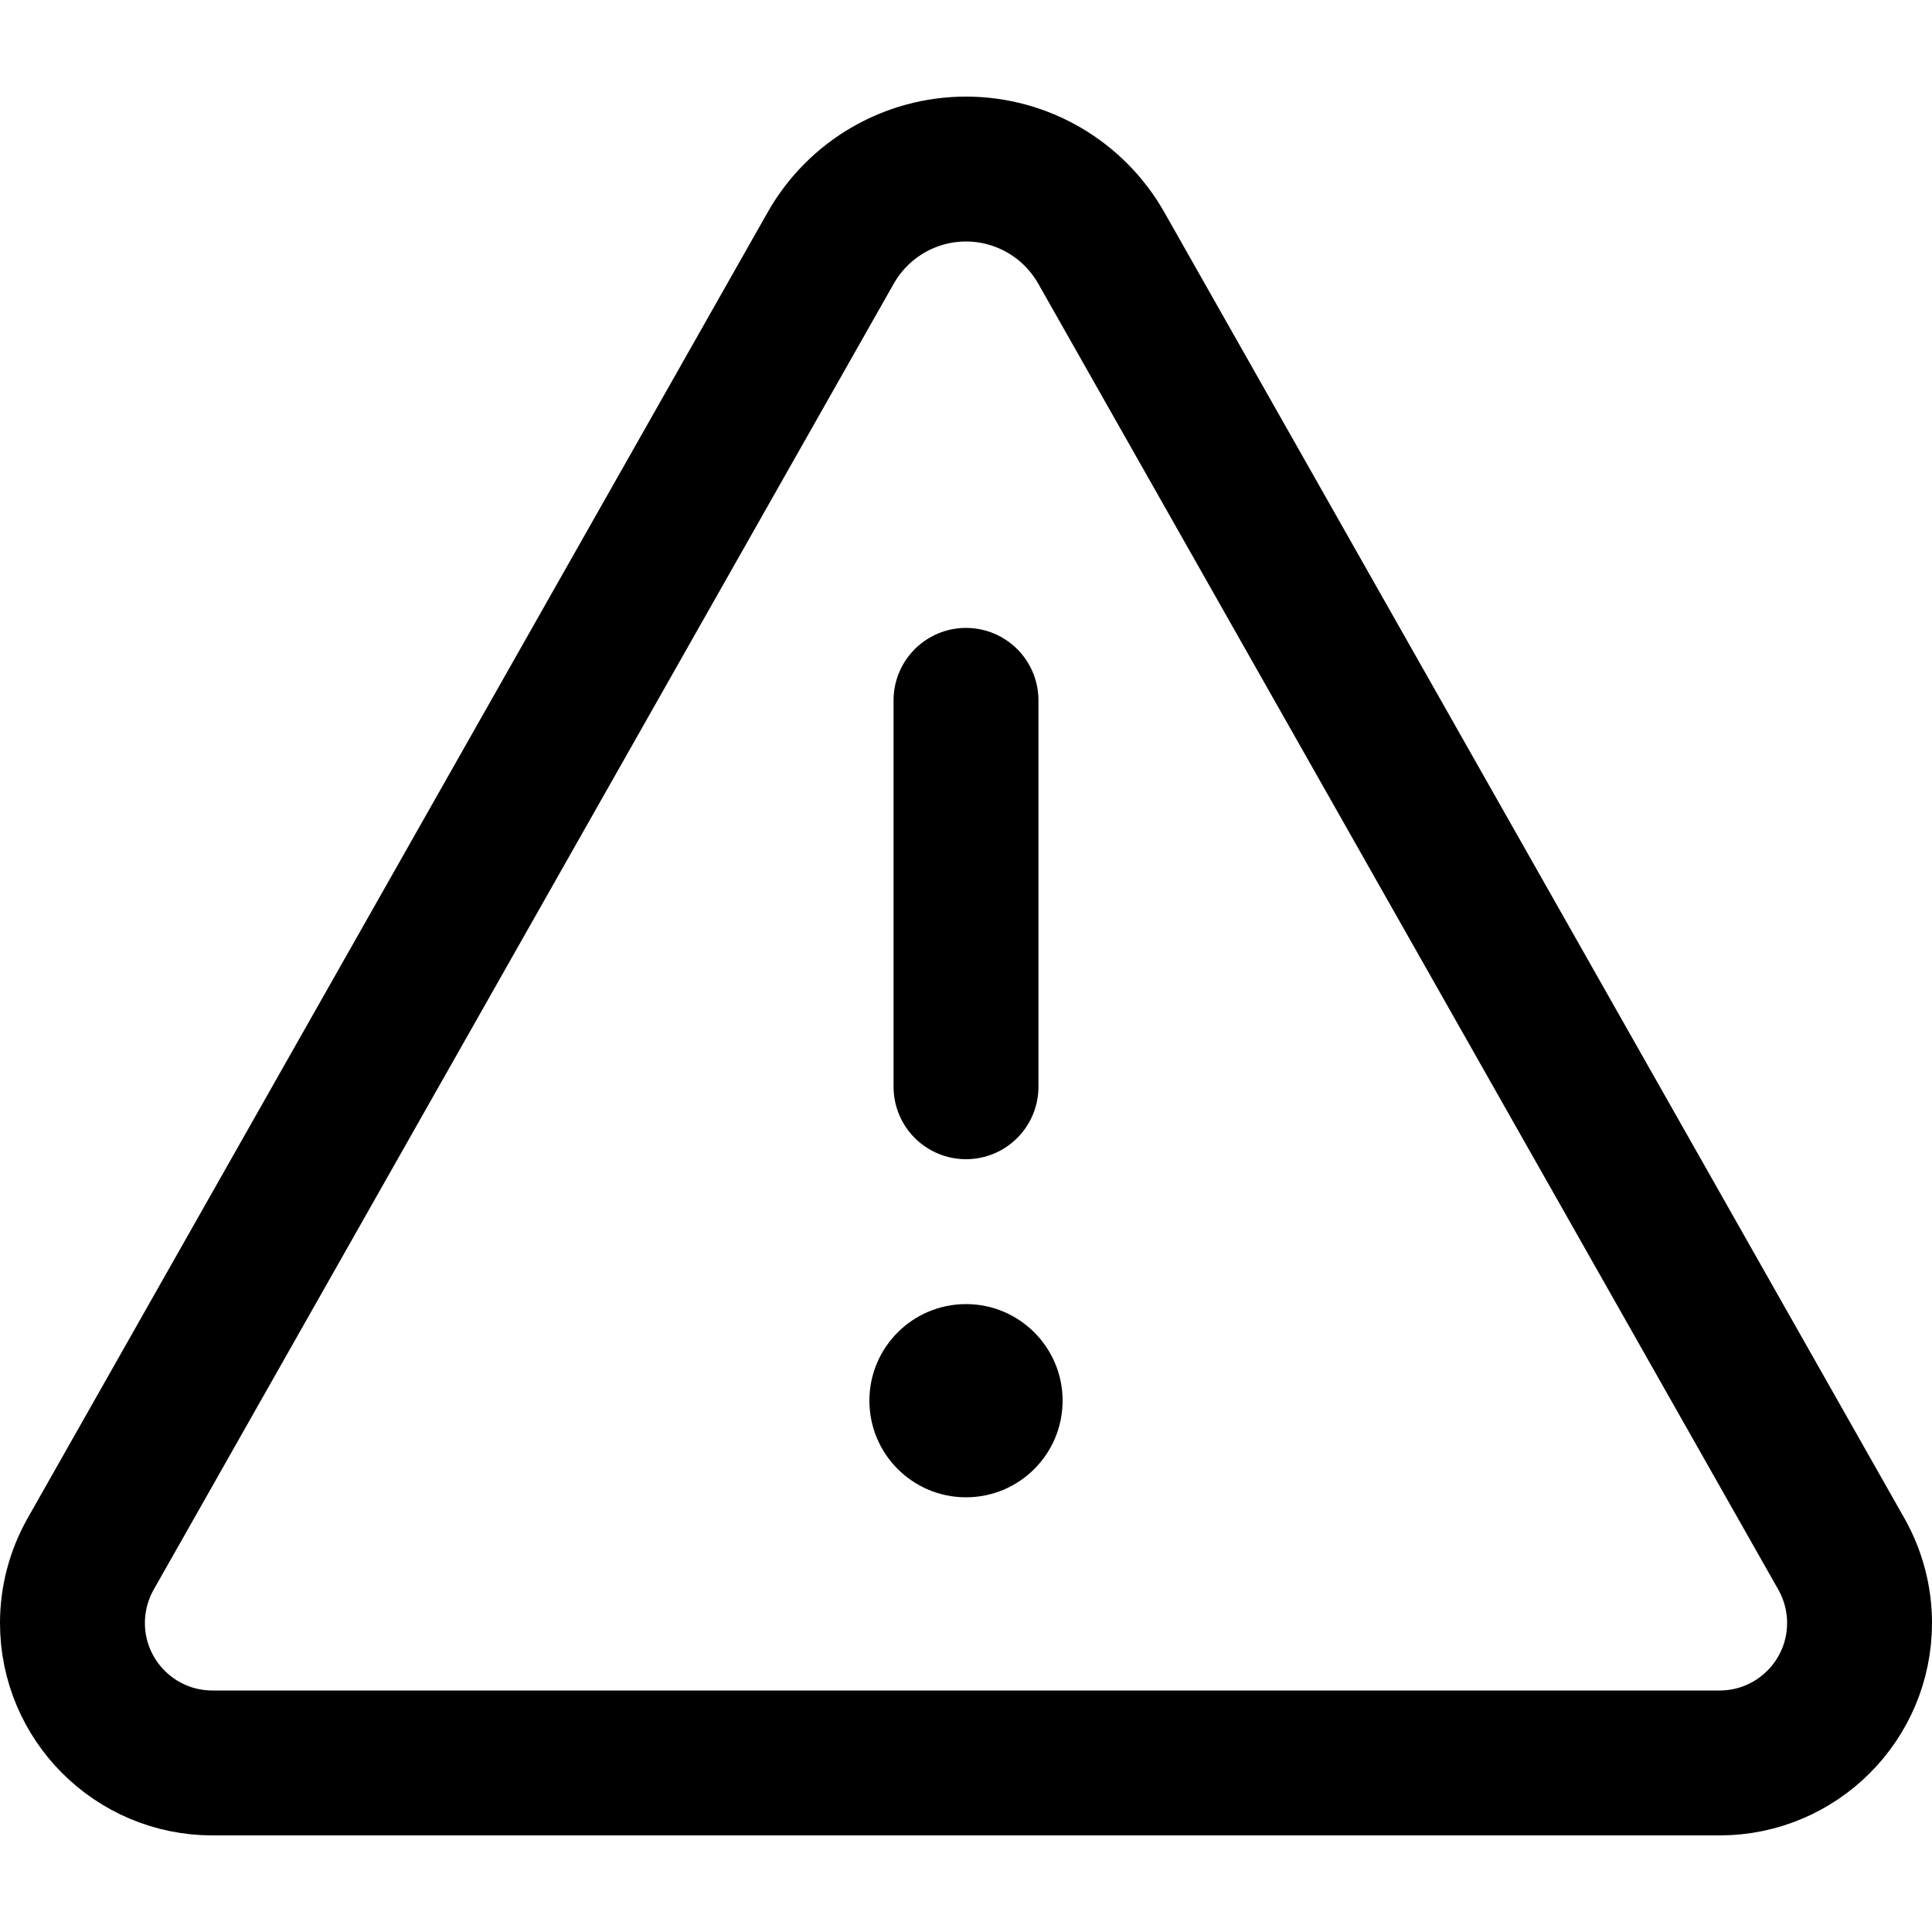 <svg
  width="20"
  height="20"
  viewBox="0 0 20 20"
  fill="none"
  xmlns="http://www.w3.org/2000/svg"
  data-fui-icon="true"
>
  <path
    d="M10 7.25L10 11.25"
    stroke="currentColor"
    stroke-width="1.5"
    stroke-linecap="round"
    stroke-linejoin="round"
  />
  <circle cx="10" cy="14.5" r="1" fill="currentColor" />
  <path
    d="M11.4 2.566L19.062 16.087C19.185 16.305 19.25 16.551 19.25 16.801C19.25 17.601 18.601 18.25 17.801 18.25H2.199C1.399 18.25 0.75 17.601 0.75 16.801C0.75 16.551 0.815 16.305 0.938 16.087L8.6 2.566C8.886 2.062 9.421 1.75 10 1.75C10.579 1.75 11.114 2.062 11.4 2.566Z"
    stroke="currentColor"
    stroke-width="1.5"
    stroke-linecap="round"
    stroke-linejoin="round"
  />
</svg>
